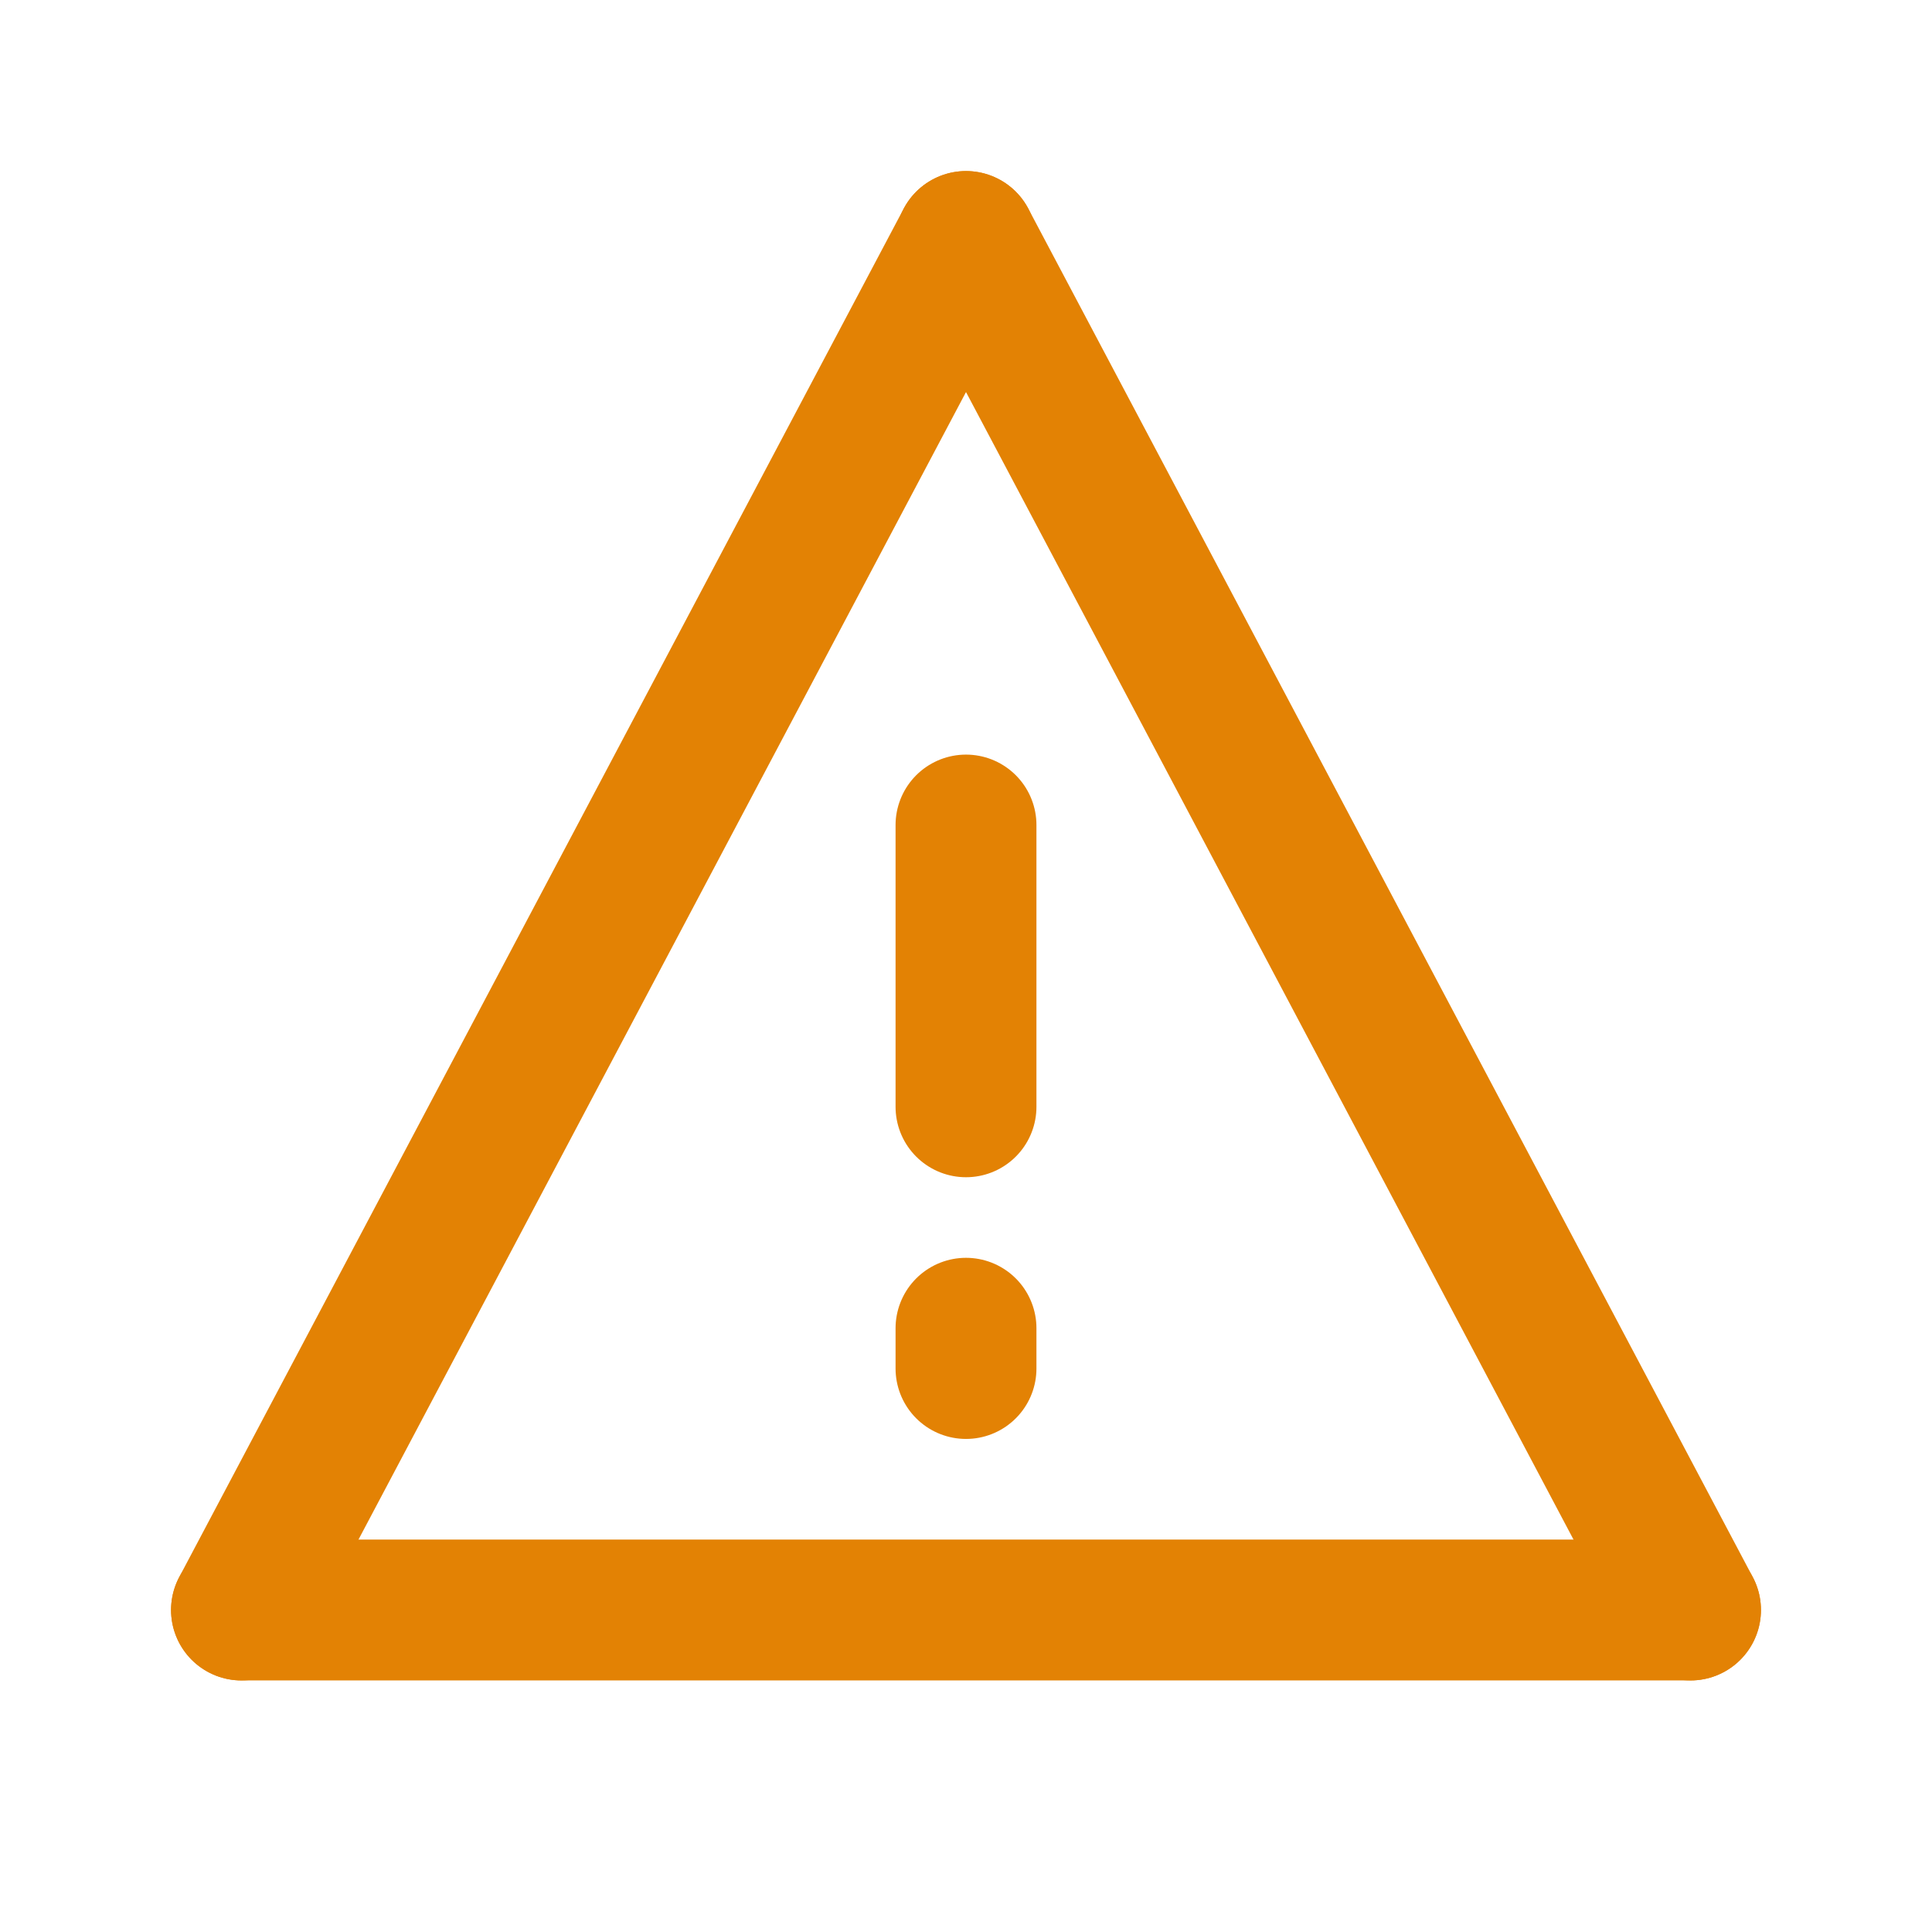 <svg viewBox="0 0 24 24" fill="none" xmlns="http://www.w3.org/2000/svg">
    <path d="M12 10.249V13.749V10.249Z" fill="#E38204"/>
    <path d="M12 10.249V13.749" stroke="#E38204" stroke-width="1.75" stroke-linecap="round" stroke-linejoin="round"/>
    <path d="M12 16.5L12 17" stroke="#E38204" stroke-width="1.75" stroke-linecap="round" stroke-linejoin="round"/>
    <path d="M3 20H21" stroke="#E38204" stroke-width="1.75" stroke-linecap="round" stroke-linejoin="round"/>
    <path d="M12 3L3 20" stroke="#E38204" stroke-width="1.75" stroke-linecap="round" stroke-linejoin="round"/>
    <path d="M21 20L12 3" stroke="#E38204" stroke-width="1.75" stroke-linecap="round" stroke-linejoin="round"/>
</svg>